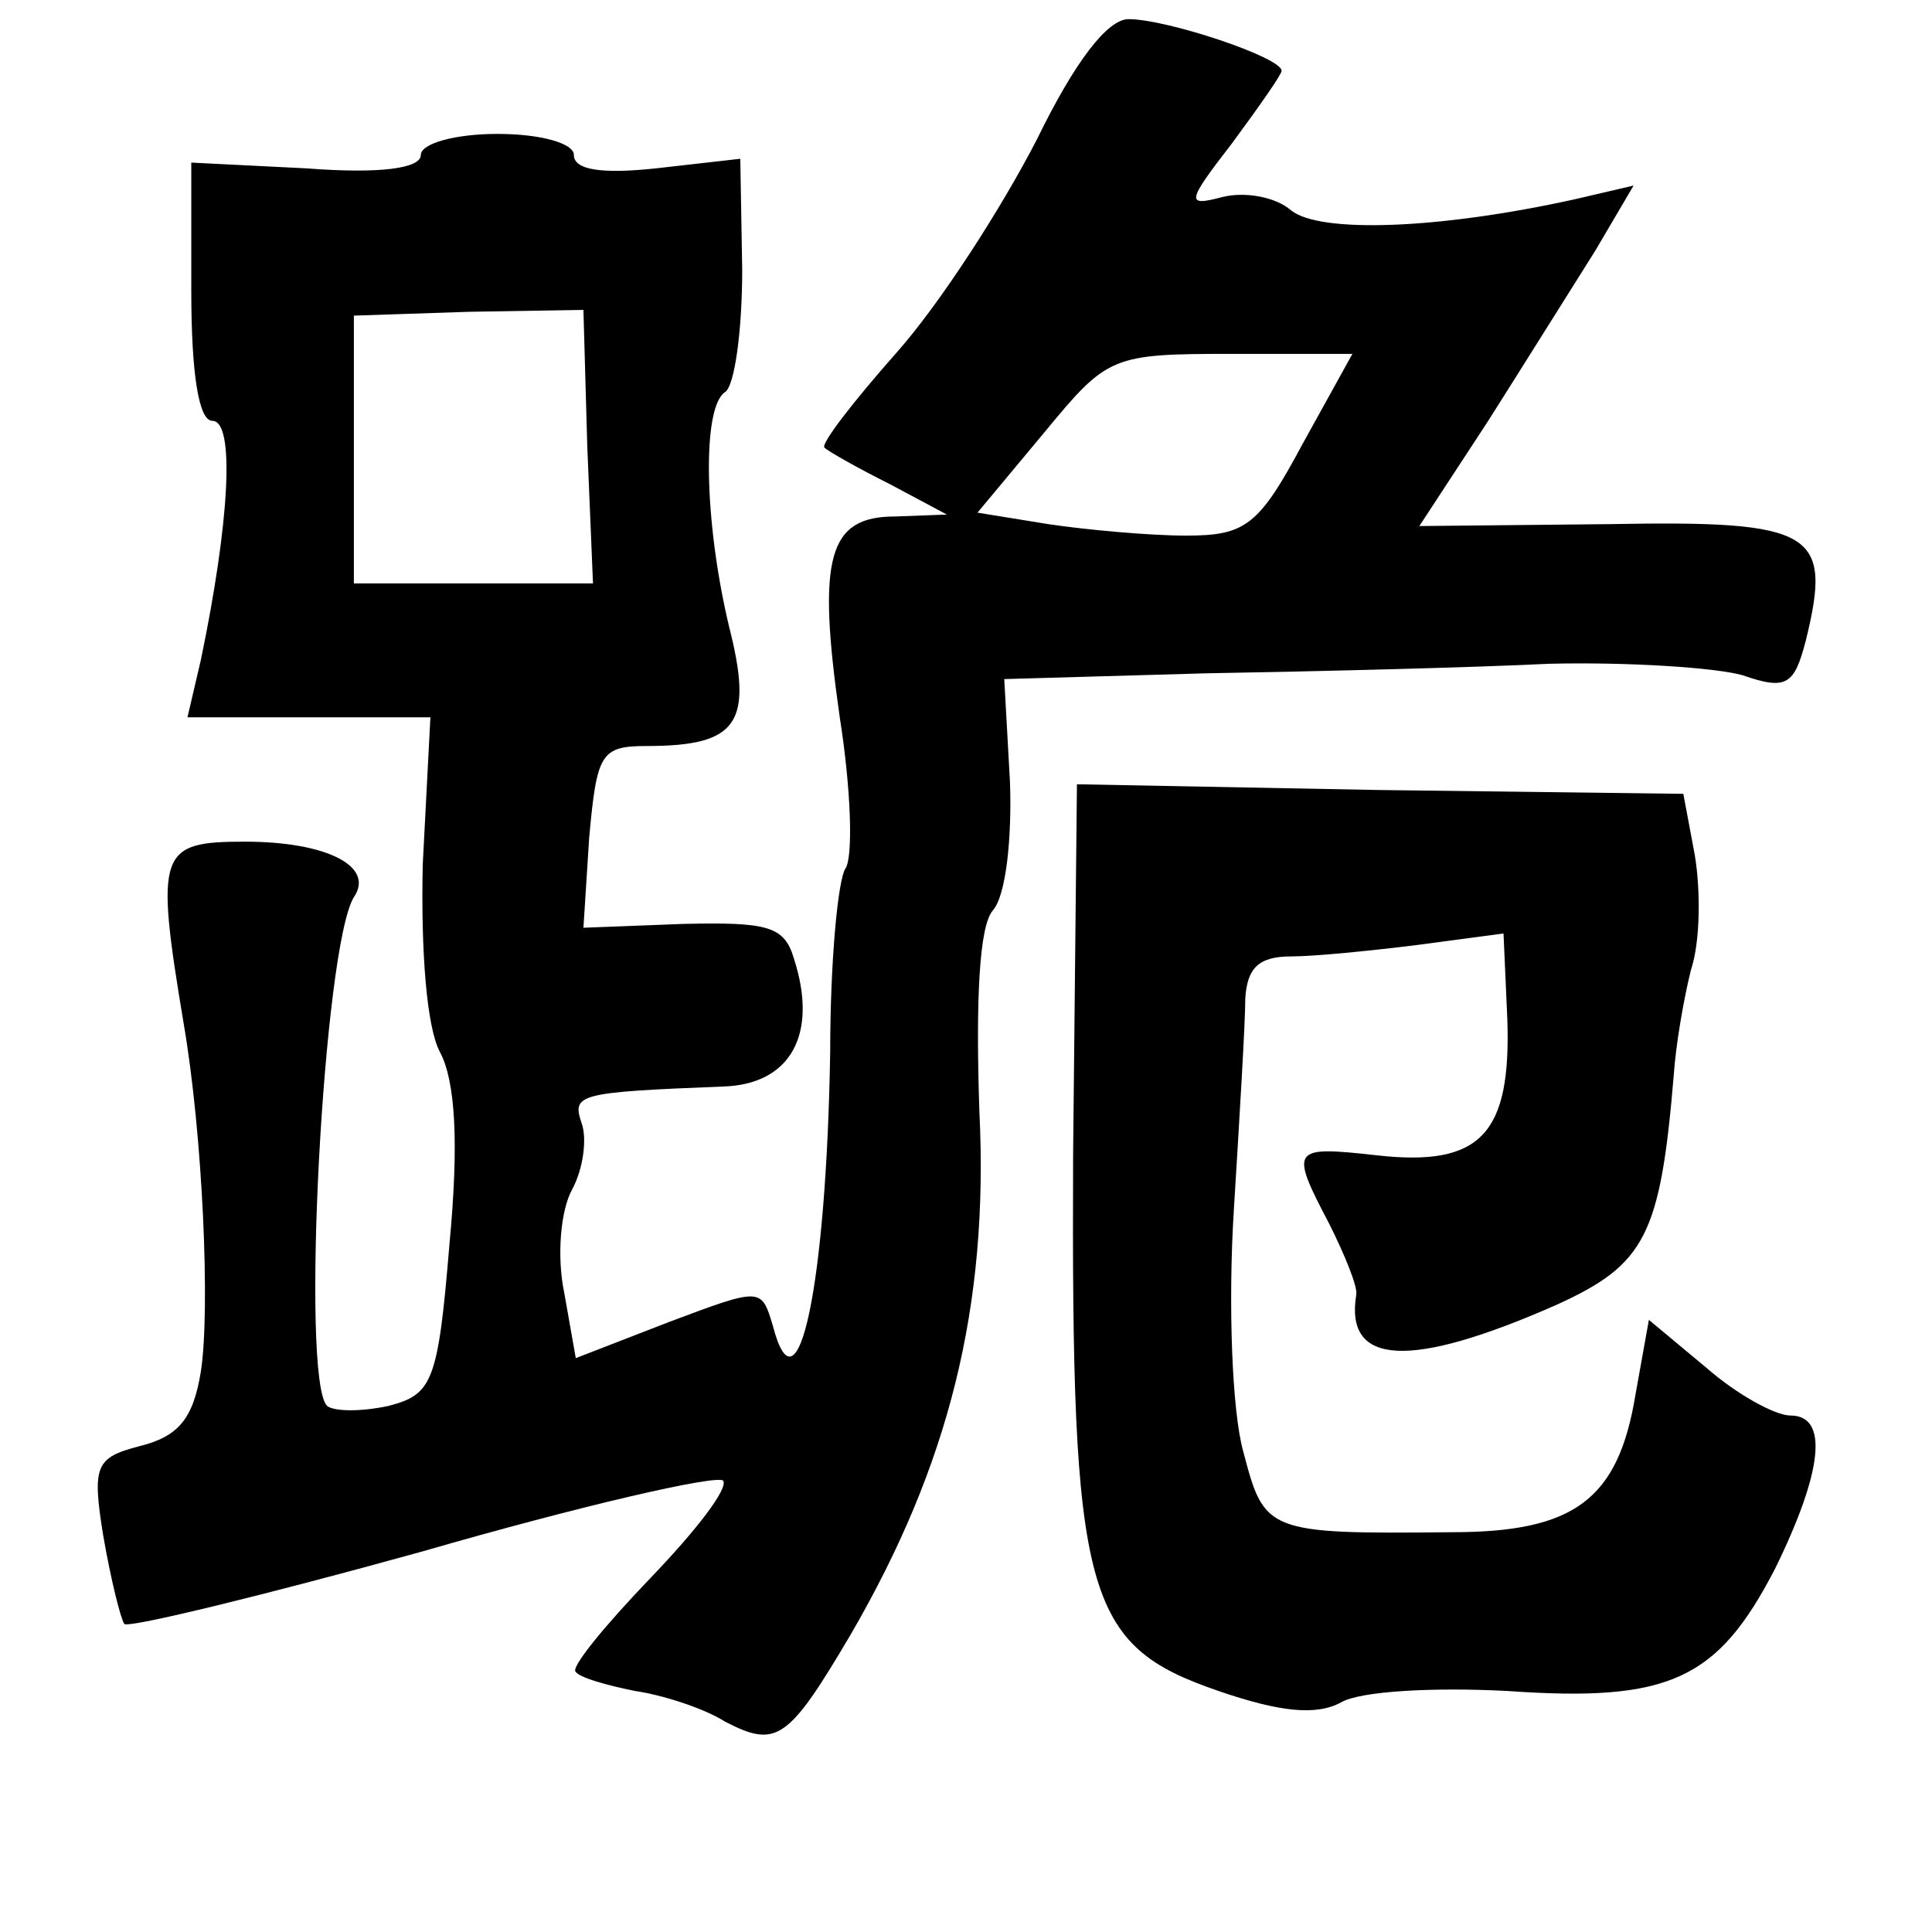 <?xml version="1.0" standalone="no"?>
<!DOCTYPE svg PUBLIC "-//W3C//DTD SVG 20010904//EN"
 "http://www.w3.org/TR/2001/REC-SVG-20010904/DTD/svg10.dtd">
<svg version="1.0" xmlns="http://www.w3.org/2000/svg"
 width="101pt" height="101pt" viewBox="0 0 101 101"
 preserveAspectRatio="xMidYMid meet">
<g transform="translate(0,101) scale(0.1,-0.1)"
fill="#000000" stroke="none">
<path d="M542 937 c-18 -35 -50 -85 -73 -111 -23 -26 -40 -48 -38 -50 2 -2 18
-11 34 -19 l30 -16 -27 -1 c-35 0 -41 -21 -29 -105 6 -38 7 -73 3 -79 -4 -6
-8 -49 -8 -96 -2 -122 -17 -193 -30 -143 -6 20 -6 20 -54 2 l-49 -19 -6 34
c-4 19 -2 43 4 54 6 11 8 27 5 35 -5 15 -2 16 74 19 35 1 50 27 37 67 -5 17
-14 19 -58 18 l-52 -2 3 47 c4 44 6 48 30 48 48 0 56 12 43 63 -13 55 -14 114
-2 122 5 3 9 32 9 64 l-1 58 -44 -5 c-28 -3 -43 -1 -43 7 0 6 -17 11 -40 11
-22 0 -40 -5 -40 -11 0 -7 -21 -10 -60 -7 l-60 3 0 -67 c0 -44 4 -68 11 -68
12 0 9 -53 -6 -125 l-7 -30 64 0 63 0 -4 -77 c-1 -45 2 -85 9 -98 8 -15 10
-47 5 -100 -6 -73 -9 -79 -32 -85 -14 -3 -28 -3 -32 0 -14 14 -2 240 14 266
11 16 -14 29 -57 29 -45 0 -47 -5 -32 -95 10 -58 14 -150 9 -182 -4 -25 -12
-34 -32 -39 -23 -6 -25 -10 -19 -47 4 -23 9 -43 11 -46 3 -2 73 15 156 38 83
24 153 40 157 37 3 -4 -14 -26 -38 -51 -24 -25 -42 -47 -39 -49 2 -3 16 -7 31
-10 14 -2 36 -9 47 -16 27 -14 33 -10 66 46 51 88 72 171 67 273 -2 59 0 97 7
105 7 8 10 38 9 67 l-3 54 105 3 c58 1 139 3 180 5 41 1 87 -2 101 -6 23 -8
27 -5 33 18 14 57 5 63 -103 61 l-99 -1 36 55 c19 30 44 70 56 89 l20 34 -30
-7 c-72 -16 -134 -18 -149 -6 -8 7 -24 10 -36 7 -19 -5 -19 -3 5 28 14 19 26
36 26 38 0 7 -60 27 -80 27 -11 0 -28 -22 -48 -63z m-235 -160 l3 -72 -63 0
-62 0 0 70 0 70 60 2 60 1 2 -71z m374 1 c-23 -43 -30 -48 -61 -48 -19 0 -52
3 -72 6 l-37 6 35 42 c33 40 35 41 98 41 l63 0 -26 -47z"/>
<path d="M561 407 c-1 -232 6 -257 76 -281 32 -11 51 -13 64 -6 10 6 49 8 87
6 85 -6 110 6 140 64 25 51 28 80 8 80 -8 0 -28 11 -44 25 l-30 25 -7 -39 c-9
-55 -32 -72 -96 -72 -97 -1 -98 0 -109 42 -6 21 -8 78 -5 126 3 49 6 98 6 111
1 16 7 22 24 22 12 0 42 3 66 6 l45 6 2 -45 c2 -60 -14 -77 -68 -71 -45 5 -46
4 -25 -36 8 -16 15 -33 14 -37 -6 -37 28 -39 105 -5 46 21 54 36 61 120 1 15
5 39 9 55 5 15 5 42 2 60 l-6 32 -159 2 -158 3 -2 -193z"/>
</g>
</svg>
